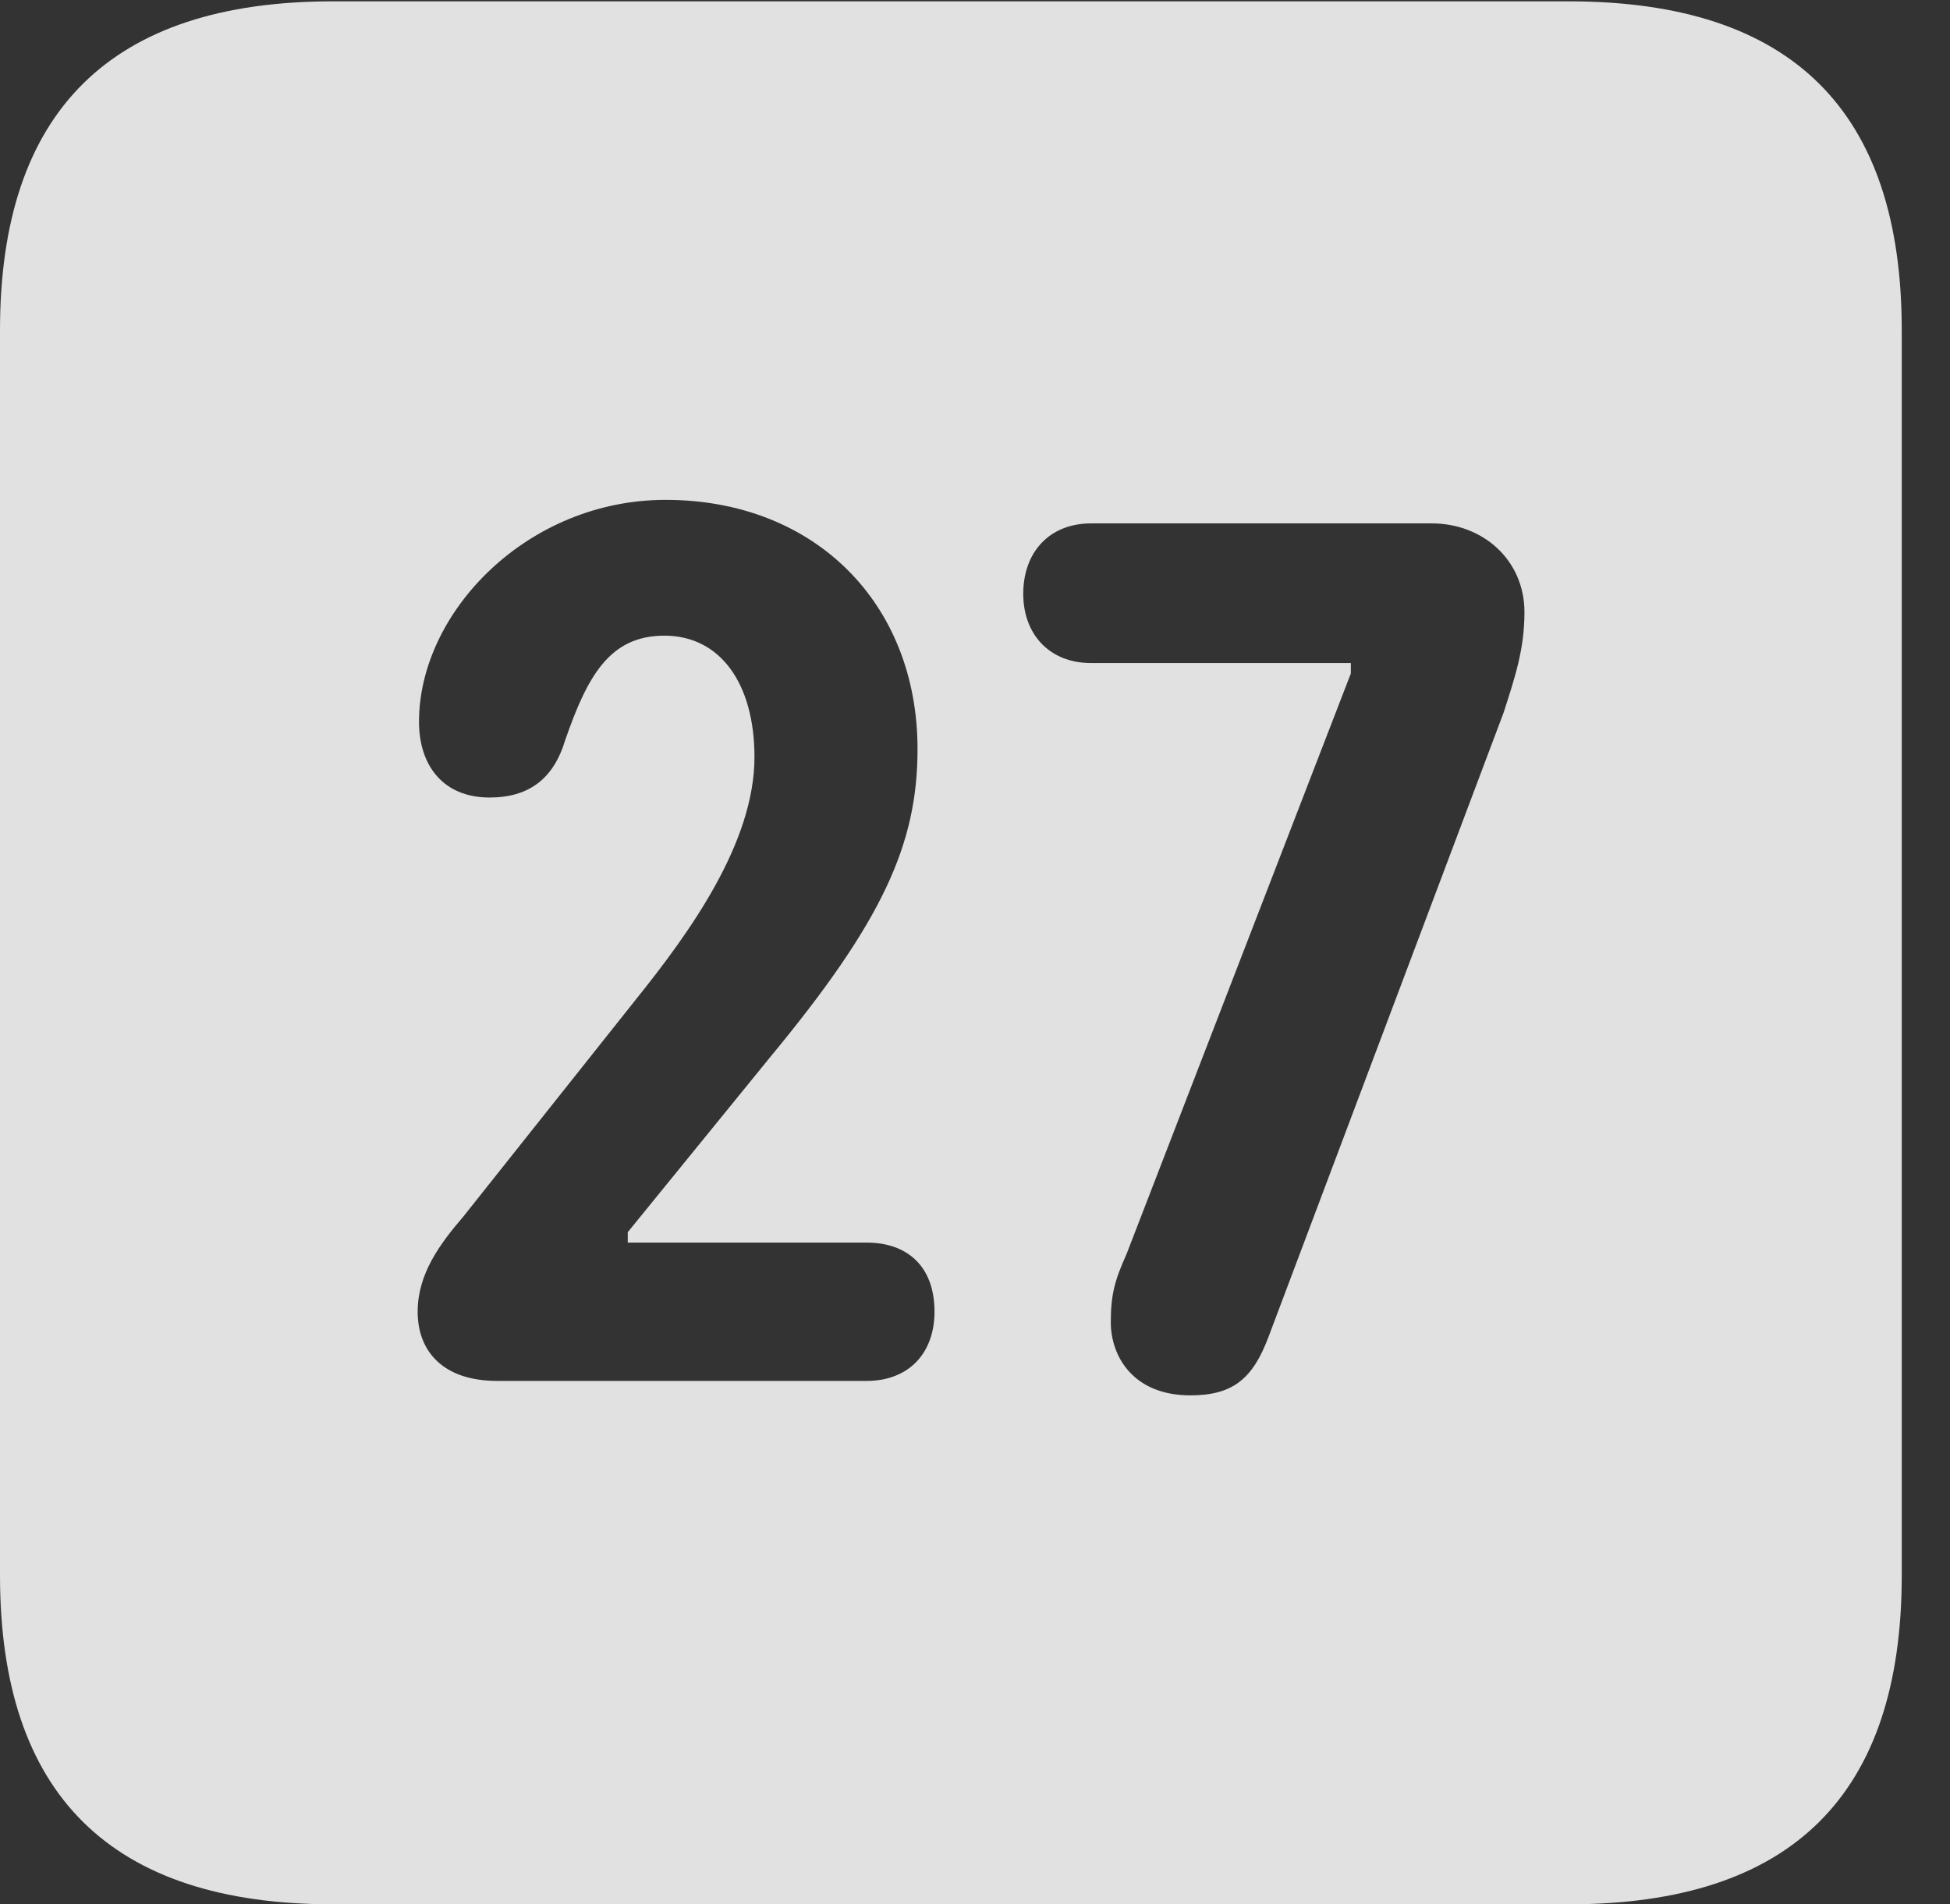 <?xml version="1.0" encoding="UTF-8"?>
<!--Generator: Apple Native CoreSVG 341-->
<!DOCTYPE svg
PUBLIC "-//W3C//DTD SVG 1.1//EN"
       "http://www.w3.org/Graphics/SVG/1.1/DTD/svg11.dtd">
<svg version="1.1" xmlns="http://www.w3.org/2000/svg" xmlns:xlink="http://www.w3.org/1999/xlink" viewBox="0 0 14.59 14.248">
 <rect x="0" y="0" width="14.59" height="14.248" fill="#333333" stroke="none"/>
 <g>
  <rect height="14.248" opacity="0" width="14.59" x="0" y="0"/>
  <path d="M14.229 2.471L14.229 11.787C14.229 13.428 13.408 14.248 11.738 14.248L2.49 14.248C0.83 14.248 0 13.428 0 11.787L0 2.471C0 0.83 0.83 0.01 2.49 0.01L11.738 0.01C13.408 0.01 14.229 0.83 14.229 2.471ZM8.164 3.916C7.852 3.916 7.656 4.131 7.656 4.443C7.656 4.746 7.852 4.961 8.164 4.961L10.107 4.961L10.107 5.039L8.428 9.385C8.34 9.58 8.311 9.688 8.311 9.893C8.311 10.146 8.477 10.44 8.906 10.44C9.229 10.44 9.375 10.312 9.492 10L11.25 5.332C11.338 5.059 11.406 4.854 11.406 4.58C11.406 4.189 11.094 3.916 10.713 3.916ZM3.135 5.4C3.135 5.732 3.32 5.967 3.662 5.967C3.955 5.967 4.141 5.83 4.229 5.537C4.395 5.059 4.561 4.756 4.971 4.756C5.391 4.756 5.645 5.117 5.645 5.664C5.645 6.309 5.156 6.982 4.756 7.48L3.467 9.102C3.291 9.307 3.125 9.531 3.125 9.814C3.125 10.107 3.311 10.332 3.721 10.332L6.484 10.332C6.797 10.332 6.992 10.127 6.992 9.814C6.992 9.473 6.787 9.297 6.484 9.297L4.697 9.297L4.697 9.219L5.762 7.91C6.602 6.895 6.865 6.318 6.865 5.605C6.865 4.512 6.094 3.74 4.98 3.74C3.945 3.74 3.135 4.58 3.135 5.4Z" fill="white" fill-opacity="0.85"/>
 </g>
</svg>

